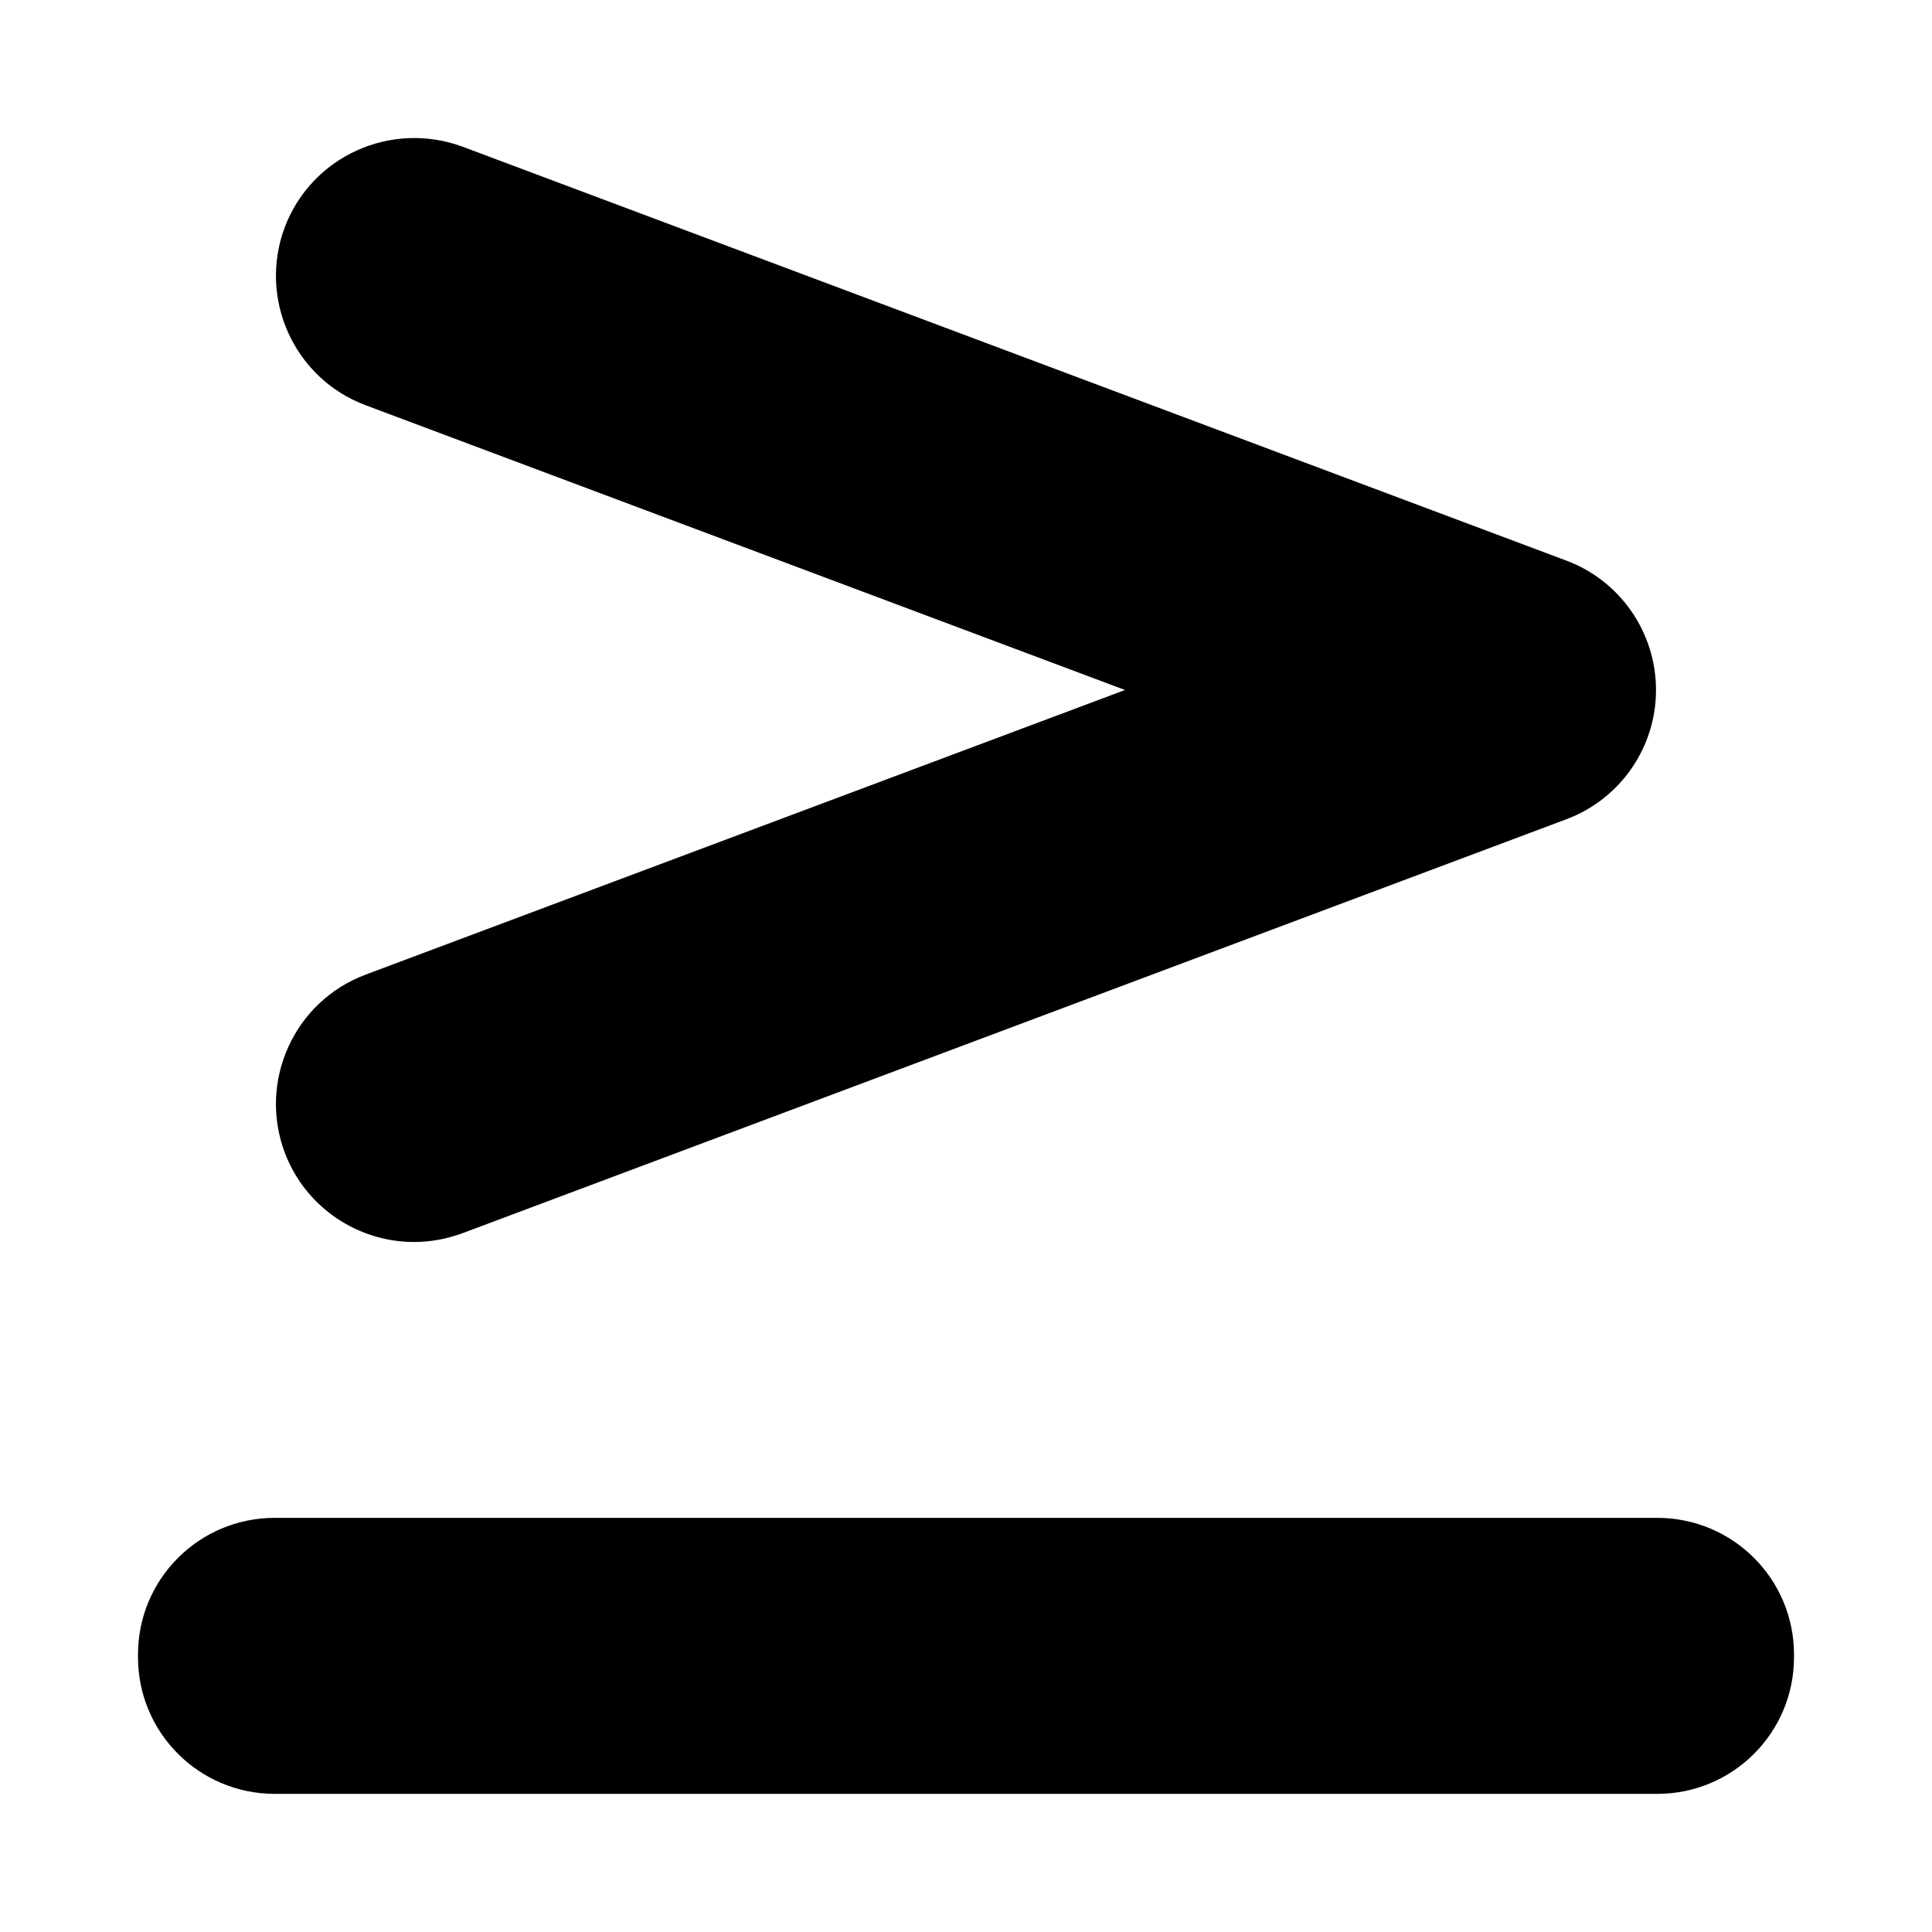 <svg xmlns="http://www.w3.org/2000/svg" viewBox="0 0 14 14">
  <path d="M13 12.009c0 .547-.443.99-.991.99h-10.018c-.548 0-.991-.443-.991-.99v-.02c0-.547.443-.99.991-.99h10.018c.548 0 .991.443.991.99v.02zm-10.937-3.658c-.193-.518.069-1.094.585-1.288l5.504-2.063-5.504-2.064c-.516-.194-.778-.77-.585-1.288.195-.517.771-.776 1.289-.585l8 3c.389.146.648.52.648.937 0 .417-.259.79-.648.936l-8 3c-.117.043-.235.064-.352.064-.404 0-.786-.248-.937-.649z"></path>
</svg>
